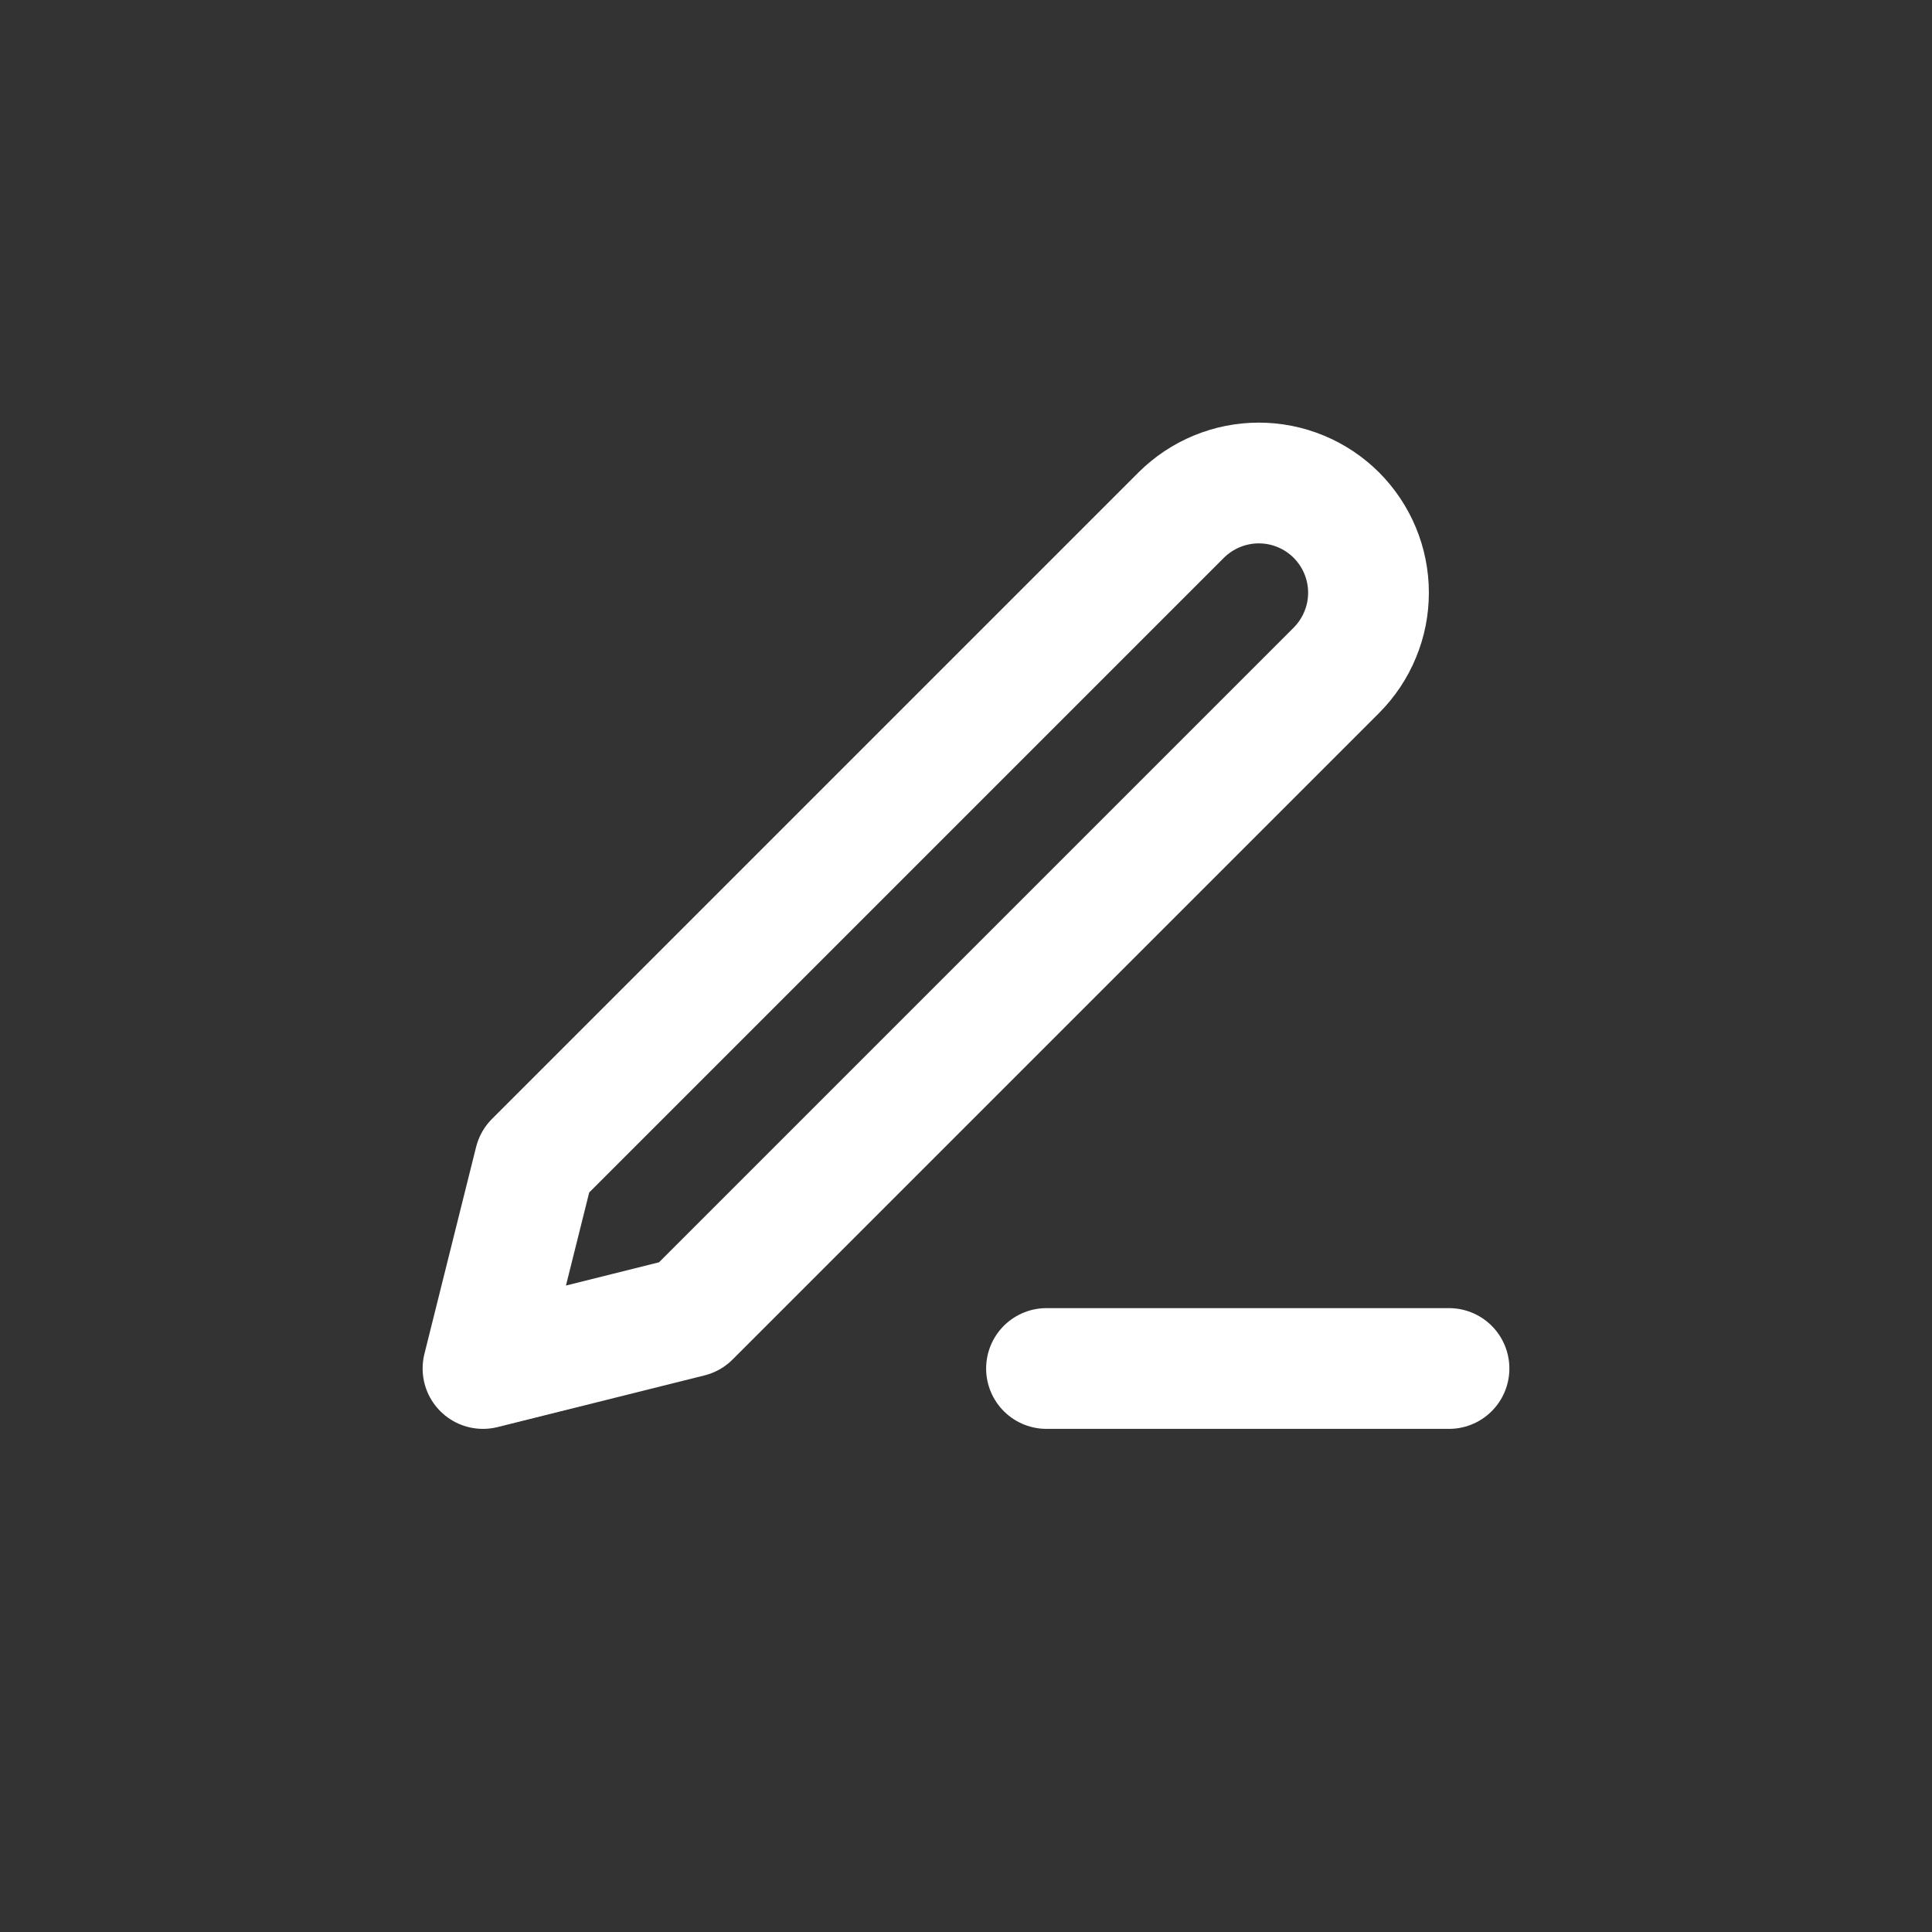 <svg width="24" height="24" viewBox="0 0 24 24" fill="none" xmlns="http://www.w3.org/2000/svg">
<rect x="0" y="0" width="24" height="24" fill="#333333" stroke="none"/>
<path d="M13 17H18" stroke="white" stroke-width="1.5" stroke-linecap="round" stroke-linejoin="round"/>
<path d="M14.673 6.399C14.929 6.144 15.276 6 15.637 6C15.816 6 15.993 6.035 16.159 6.104C16.324 6.172 16.474 6.273 16.601 6.399C16.727 6.526 16.828 6.676 16.896 6.841C16.965 7.007 17 7.184 17 7.363C17 7.542 16.965 7.719 16.896 7.884C16.828 8.05 16.727 8.2 16.601 8.327L8.57 16.358L6 17L6.642 14.43L14.673 6.399Z" stroke="white" stroke-width="1.5" stroke-linecap="round" stroke-linejoin="round"/>
</svg>
